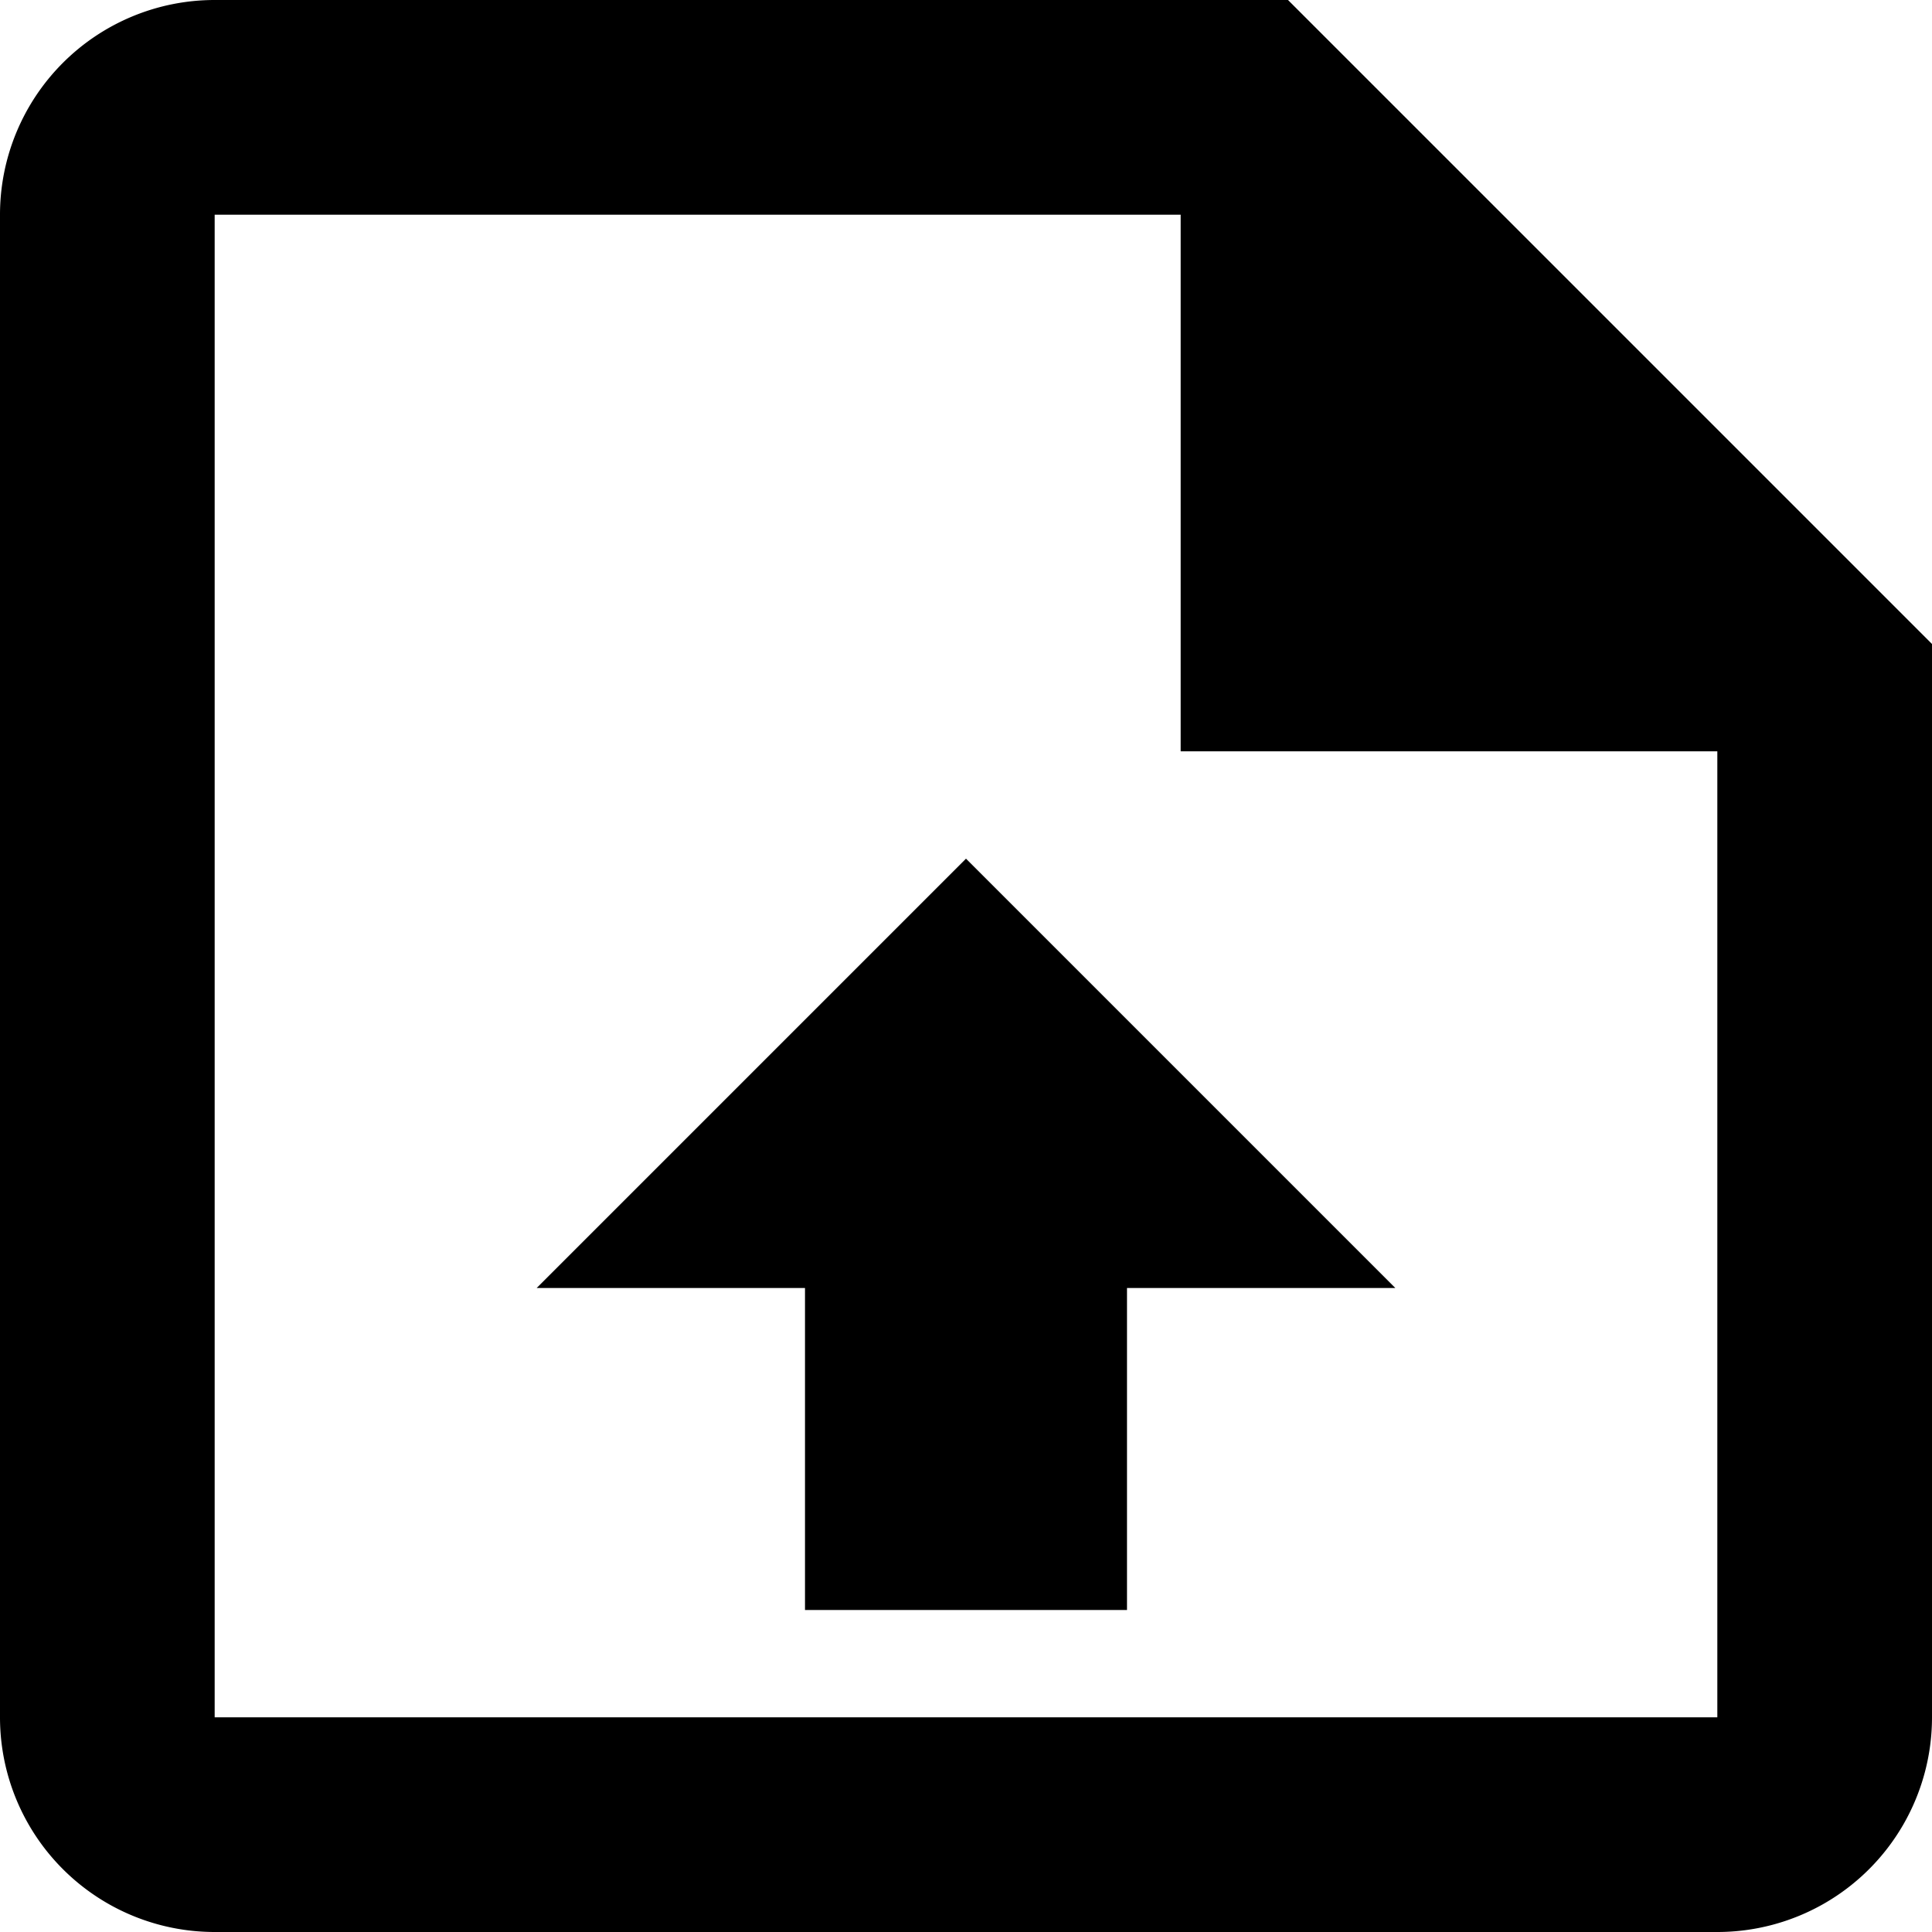 <svg xmlns="http://www.w3.org/2000/svg" width="18" height="18" viewBox="0 0 18 18"><path d="M12 0l6 6v10a2 2 0 0 1-2 2H2a2 2 0 0 1-2-2V2a2 2 0 0 1 2-2zm4 16V7h-5V2H2v14zM9 8l4 4h-2.5v3h-3v-3H5z"/></svg>
